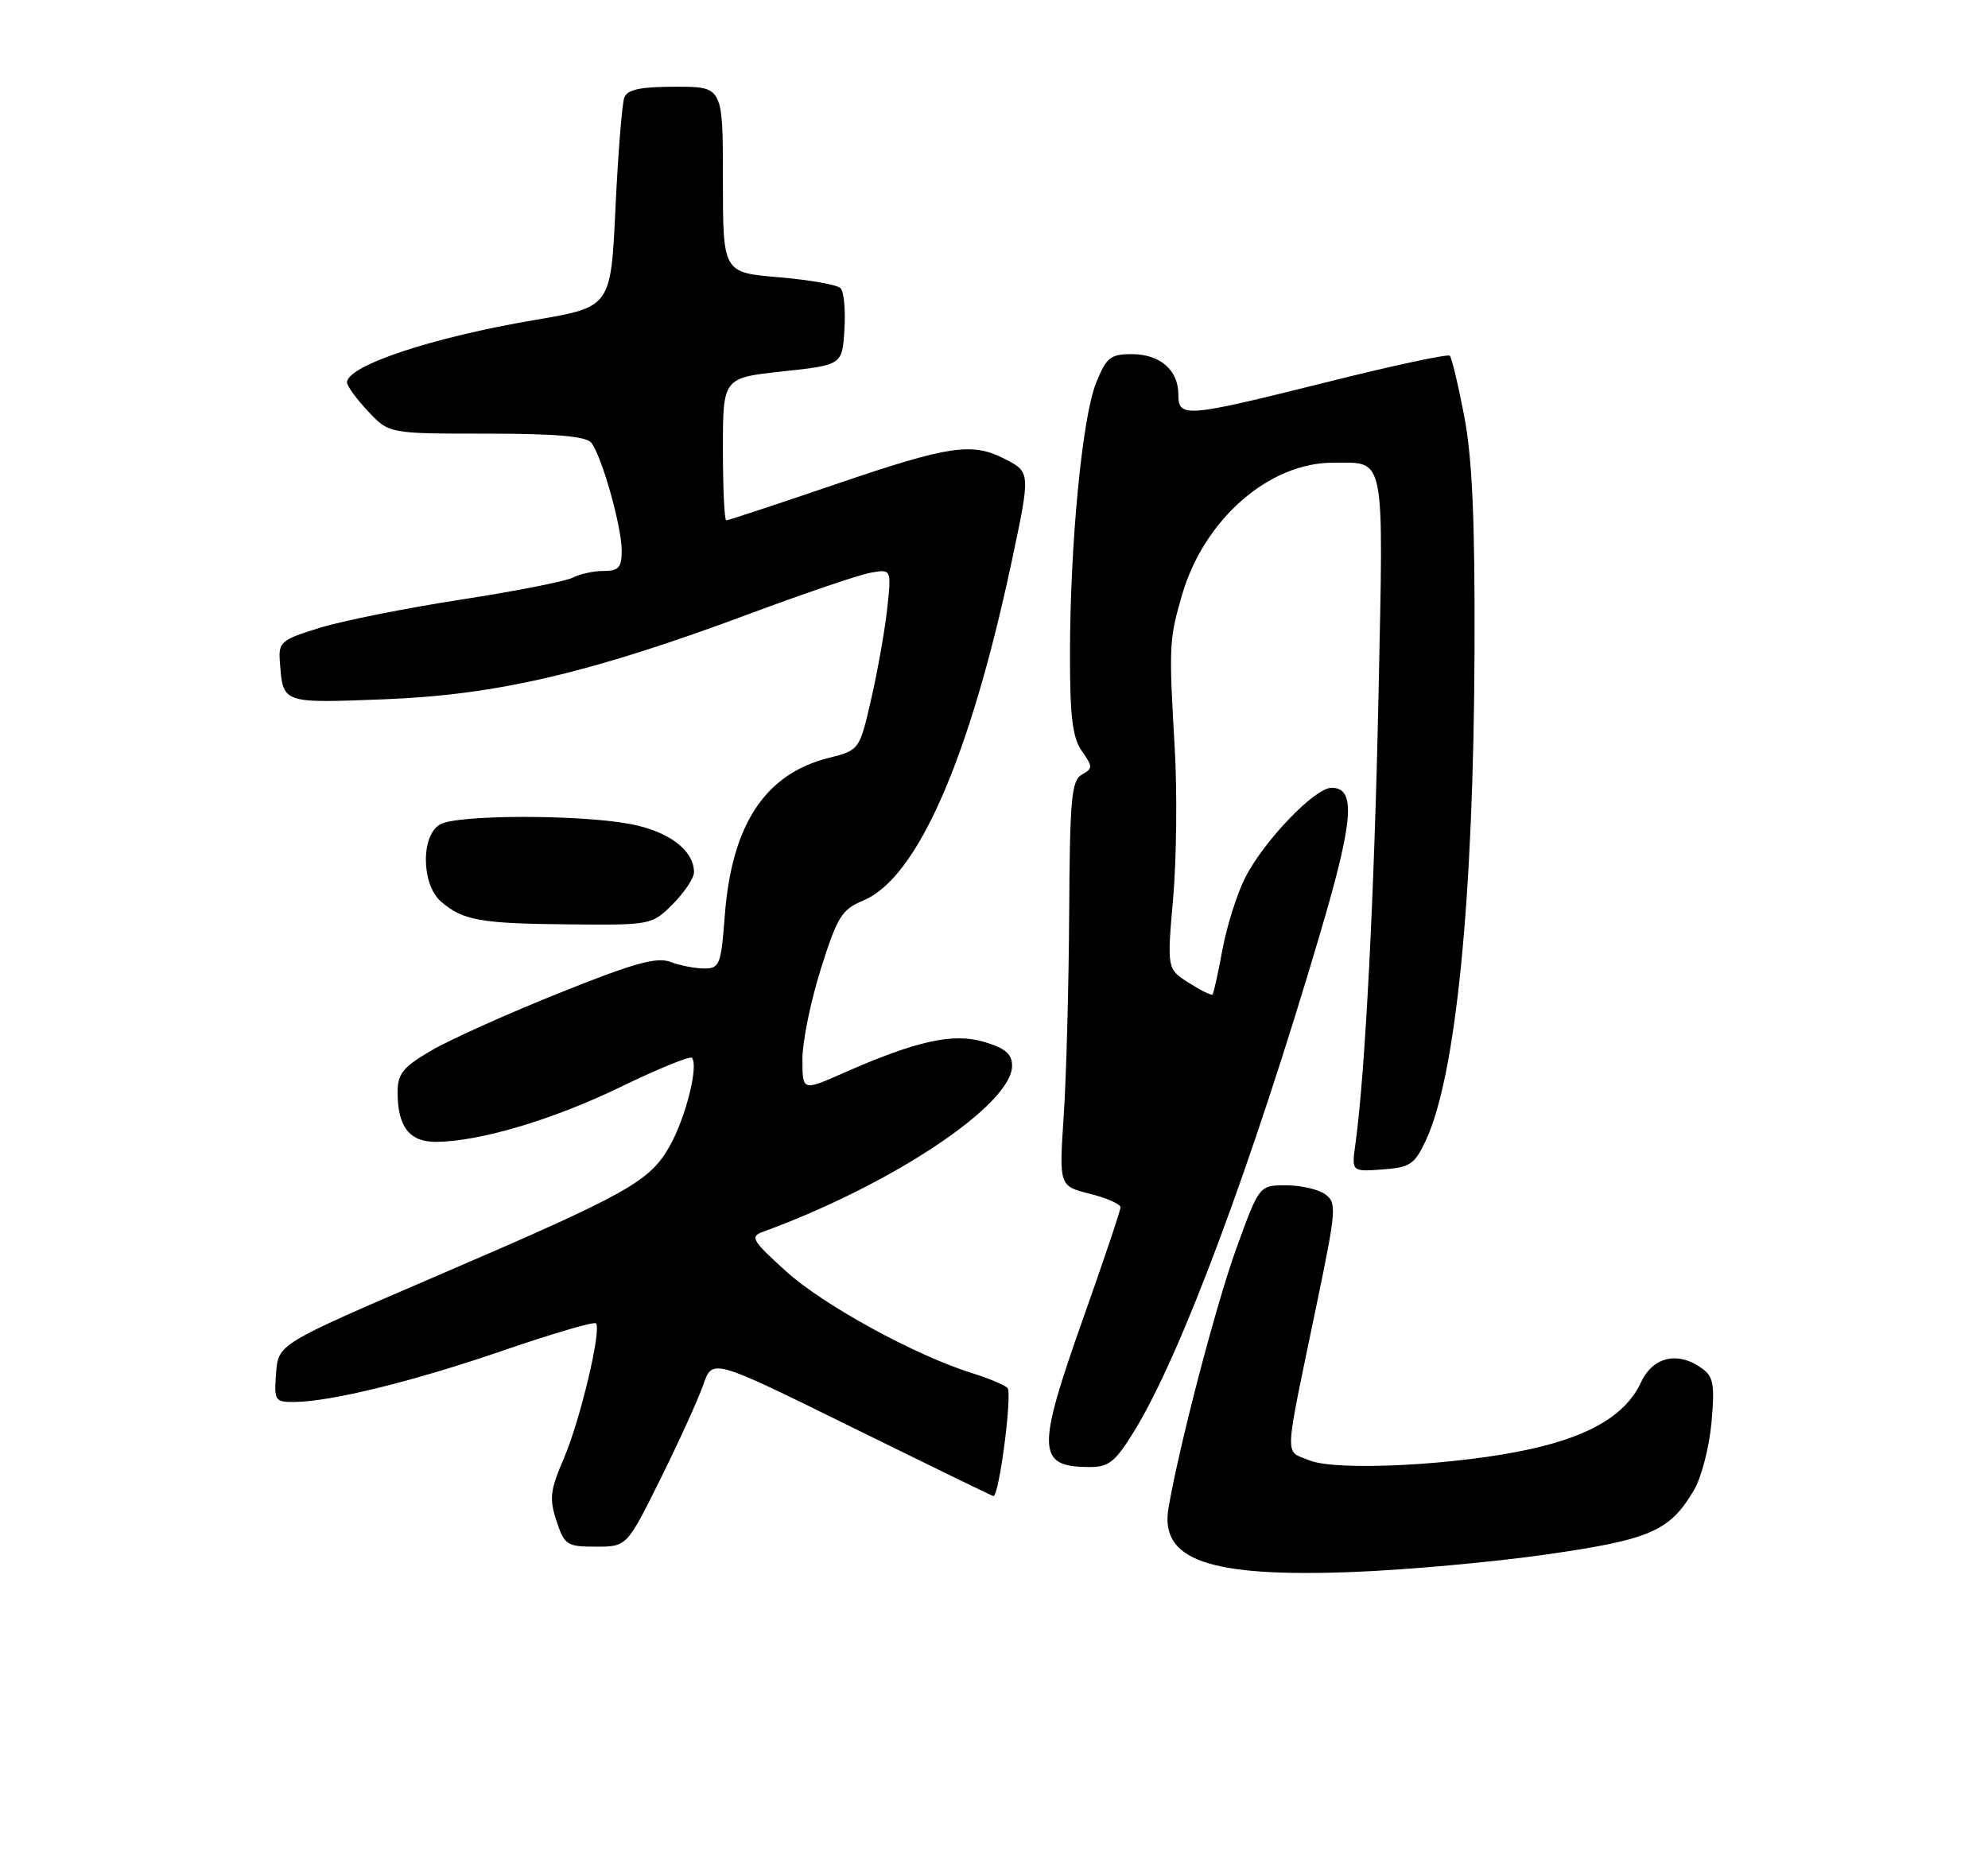 <?xml version="1.0" encoding="UTF-8" standalone="no"?>
<!DOCTYPE svg PUBLIC "-//W3C//DTD SVG 1.1//EN" "http://www.w3.org/Graphics/SVG/1.1/DTD/svg11.dtd" >
<svg xmlns="http://www.w3.org/2000/svg" xmlns:xlink="http://www.w3.org/1999/xlink" version="1.1" viewBox="0 0 275 256">
 <g >
 <path fill="currentColor"
d=" M 213.90 215.08 C 228.31 213.02 231.00 211.85 234.35 206.14 C 235.36 204.41 236.44 200.22 236.75 196.84 C 237.22 191.63 237.03 190.49 235.46 189.35 C 232.13 186.92 228.66 187.70 227.00 191.26 C 224.95 195.67 220.20 198.57 211.97 200.44 C 201.94 202.72 184.88 203.61 181.11 202.05 C 177.64 200.61 177.55 202.57 182.13 180.50 C 184.85 167.40 184.93 166.42 183.33 165.25 C 182.39 164.56 179.95 164.00 177.90 164.00 C 174.19 164.00 174.19 164.00 171.02 172.75 C 168.22 180.48 163.15 199.86 161.64 208.63 C 160.39 215.87 167.19 218.25 187.00 217.51 C 194.43 217.23 206.53 216.14 213.90 215.08 Z  M 91.37 204.61 C 93.93 199.45 96.59 193.59 97.29 191.59 C 98.54 187.95 98.54 187.95 117.85 197.48 C 128.47 202.71 137.27 207.00 137.42 207.00 C 138.22 207.00 140.07 192.69 139.36 192.03 C 138.89 191.60 136.70 190.68 134.50 190.00 C 126.68 187.57 113.96 180.62 108.77 175.93 C 104.05 171.67 103.71 171.10 105.50 170.45 C 123.33 163.95 140.00 152.85 140.00 147.46 C 140.00 145.84 139.06 145.03 136.16 144.17 C 131.85 142.87 126.78 144.00 116.61 148.49 C 111.00 150.97 111.00 150.97 111.00 146.54 C 111.00 144.10 112.15 138.48 113.55 134.05 C 115.82 126.83 116.44 125.84 119.43 124.59 C 126.91 121.47 134.14 104.95 139.93 77.77 C 142.56 65.38 142.56 65.34 139.05 63.53 C 134.48 61.16 131.37 61.62 115.60 67.00 C 107.53 69.75 100.72 72.00 100.46 72.00 C 100.21 72.00 100.00 67.56 100.00 62.14 C 100.00 52.28 100.00 52.28 108.25 51.39 C 116.50 50.50 116.50 50.50 116.81 45.61 C 116.98 42.92 116.74 40.34 116.27 39.87 C 115.79 39.39 111.94 38.72 107.70 38.36 C 100.00 37.71 100.00 37.71 100.00 24.85 C 100.00 12.00 100.00 12.00 93.47 12.00 C 88.59 12.00 86.79 12.38 86.36 13.50 C 86.05 14.32 85.50 21.18 85.14 28.74 C 84.50 42.49 84.50 42.49 74.00 44.27 C 59.80 46.67 48.00 50.60 48.00 52.92 C 48.00 53.40 49.31 55.19 50.90 56.89 C 53.80 60.00 53.80 60.00 67.28 60.00 C 76.85 60.00 81.05 60.36 81.78 61.25 C 83.23 63.03 86.00 72.83 86.00 76.18 C 86.00 78.53 85.58 79.00 83.49 79.00 C 82.10 79.00 80.19 79.42 79.24 79.92 C 78.28 80.43 71.30 81.80 63.72 82.97 C 56.14 84.14 47.36 85.90 44.22 86.87 C 38.90 88.51 38.51 88.83 38.71 91.50 C 39.15 97.40 38.88 97.30 53.27 96.75 C 68.81 96.14 81.74 93.11 103.73 84.91 C 111.30 82.09 118.81 79.54 120.40 79.25 C 123.31 78.73 123.31 78.73 122.74 84.11 C 122.42 87.08 121.43 92.72 120.53 96.65 C 118.89 103.79 118.89 103.79 114.62 104.87 C 105.83 107.08 101.22 114.09 100.26 126.68 C 99.75 133.48 99.55 134.00 97.42 134.00 C 96.16 134.00 94.05 133.59 92.74 133.09 C 90.84 132.37 87.65 133.26 77.33 137.41 C 70.16 140.28 62.21 143.86 59.65 145.36 C 55.74 147.65 55.00 148.57 55.00 151.11 C 55.00 155.89 56.63 158.00 60.29 157.99 C 66.31 157.96 76.48 154.94 85.85 150.39 C 90.99 147.90 95.42 146.09 95.70 146.36 C 96.68 147.34 94.87 154.60 92.67 158.52 C 89.87 163.51 87.01 165.10 60.00 176.72 C 38.50 185.97 38.50 185.97 38.19 189.98 C 37.90 193.79 38.03 194.00 40.69 193.98 C 45.75 193.95 57.28 191.11 69.72 186.82 C 76.45 184.51 82.17 182.83 82.43 183.10 C 83.26 183.92 80.26 196.53 77.98 201.83 C 76.10 206.20 75.96 207.36 76.98 210.44 C 78.08 213.78 78.42 214.00 82.43 214.00 C 86.71 214.00 86.71 214.00 91.37 204.61 Z  M 156.92 197.97 C 163.32 187.57 173.12 161.32 182.62 129.13 C 187.26 113.42 187.60 109.00 184.19 109.00 C 181.86 109.00 174.74 116.44 172.20 121.53 C 171.09 123.75 169.69 128.21 169.09 131.44 C 168.50 134.68 167.88 137.45 167.73 137.61 C 167.57 137.76 166.09 137.03 164.44 135.98 C 161.43 134.07 161.43 134.07 162.28 124.29 C 162.75 118.90 162.85 109.55 162.50 103.50 C 161.68 89.38 161.72 88.50 163.51 82.32 C 166.55 71.86 175.56 63.98 184.46 64.02 C 191.71 64.04 191.39 62.37 190.69 96.16 C 190.11 123.93 188.84 148.67 187.49 158.31 C 186.96 162.12 186.96 162.12 191.23 161.81 C 195.06 161.53 195.68 161.12 197.24 157.78 C 201.40 148.91 203.85 124.25 203.97 90.00 C 204.04 71.98 203.66 63.41 202.55 57.60 C 201.72 53.26 200.82 49.49 200.55 49.22 C 200.29 48.95 192.64 50.59 183.55 52.87 C 163.95 57.77 163.00 57.85 163.00 54.57 C 163.00 51.19 160.46 49.00 156.54 49.00 C 153.60 49.00 153.03 49.46 151.61 53.01 C 149.70 57.80 148.02 75.25 148.01 90.53 C 148.00 99.16 148.36 102.07 149.65 103.91 C 151.18 106.09 151.18 106.32 149.65 107.18 C 148.22 107.98 147.99 110.51 147.90 126.30 C 147.84 136.31 147.51 148.91 147.15 154.30 C 146.50 164.10 146.50 164.10 150.75 165.17 C 153.09 165.76 155.00 166.60 155.00 167.04 C 155.00 167.48 152.71 174.29 149.92 182.17 C 143.34 200.72 143.42 202.95 150.66 202.98 C 153.39 203.00 154.25 202.31 156.92 197.97 Z  M 93.08 125.08 C 94.68 123.47 96.00 121.49 96.00 120.69 C 96.00 117.64 92.50 115.00 87.11 114.00 C 80.07 112.69 63.40 112.71 60.93 114.04 C 58.20 115.50 58.25 122.38 61.02 124.76 C 64.06 127.37 66.44 127.79 78.83 127.90 C 90.07 128.00 90.18 127.98 93.08 125.08 Z "/>
</g>
</svg>